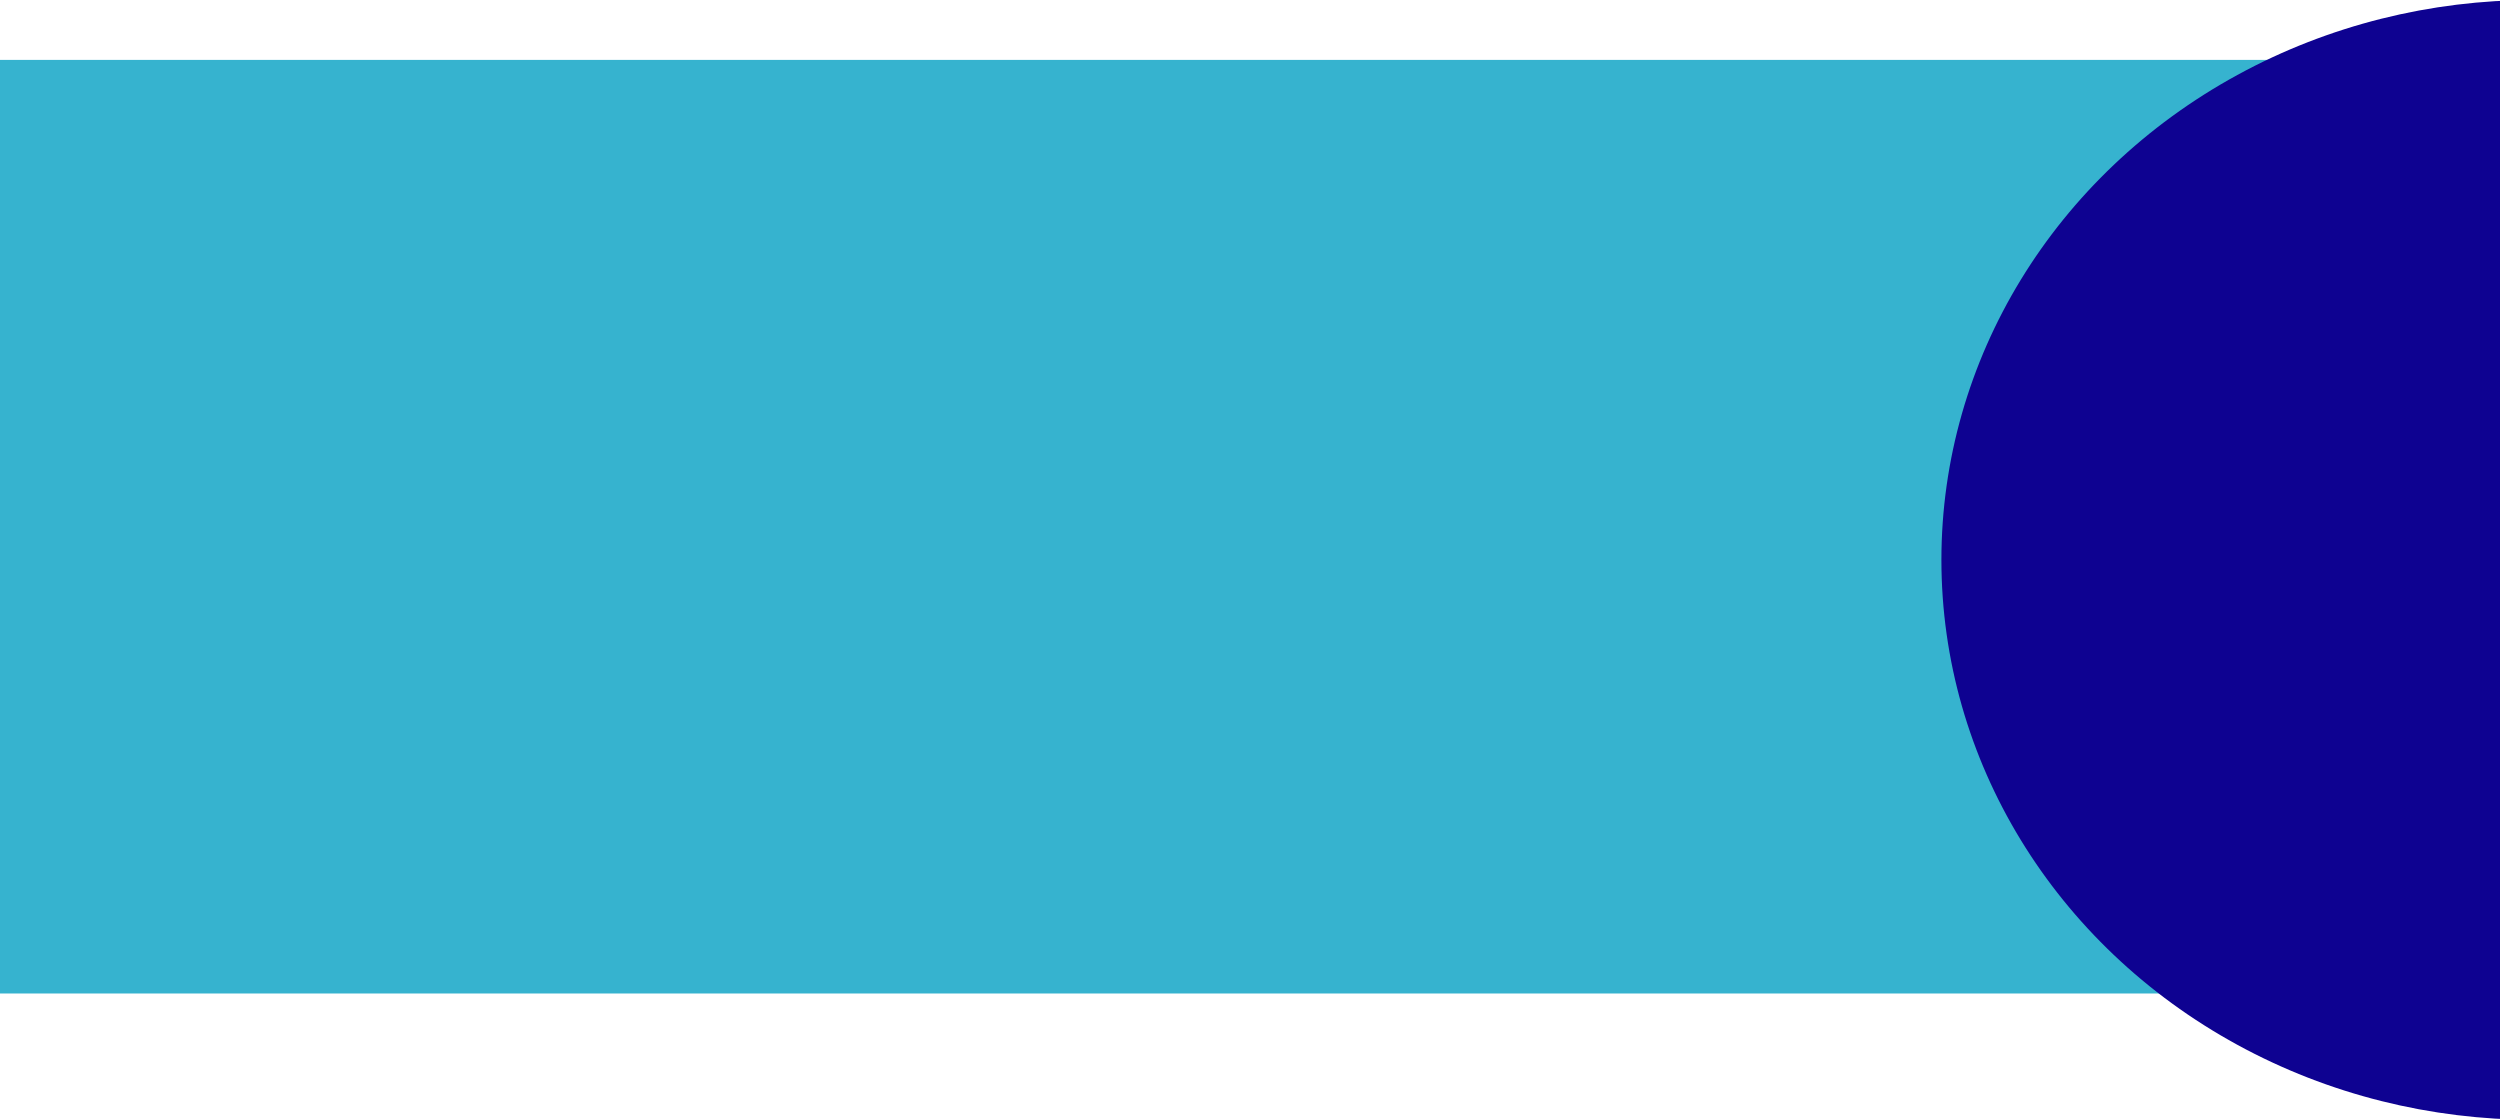 <svg width="1920" height="860" viewBox="0 0 1920 860" fill="none" xmlns="http://www.w3.org/2000/svg">
<rect y="46" width="1920" height="717" fill="#36B3CF"/>
<ellipse cx="1945.5" cy="430" rx="454.5" ry="430" fill="#0E0291"/>
</svg>
